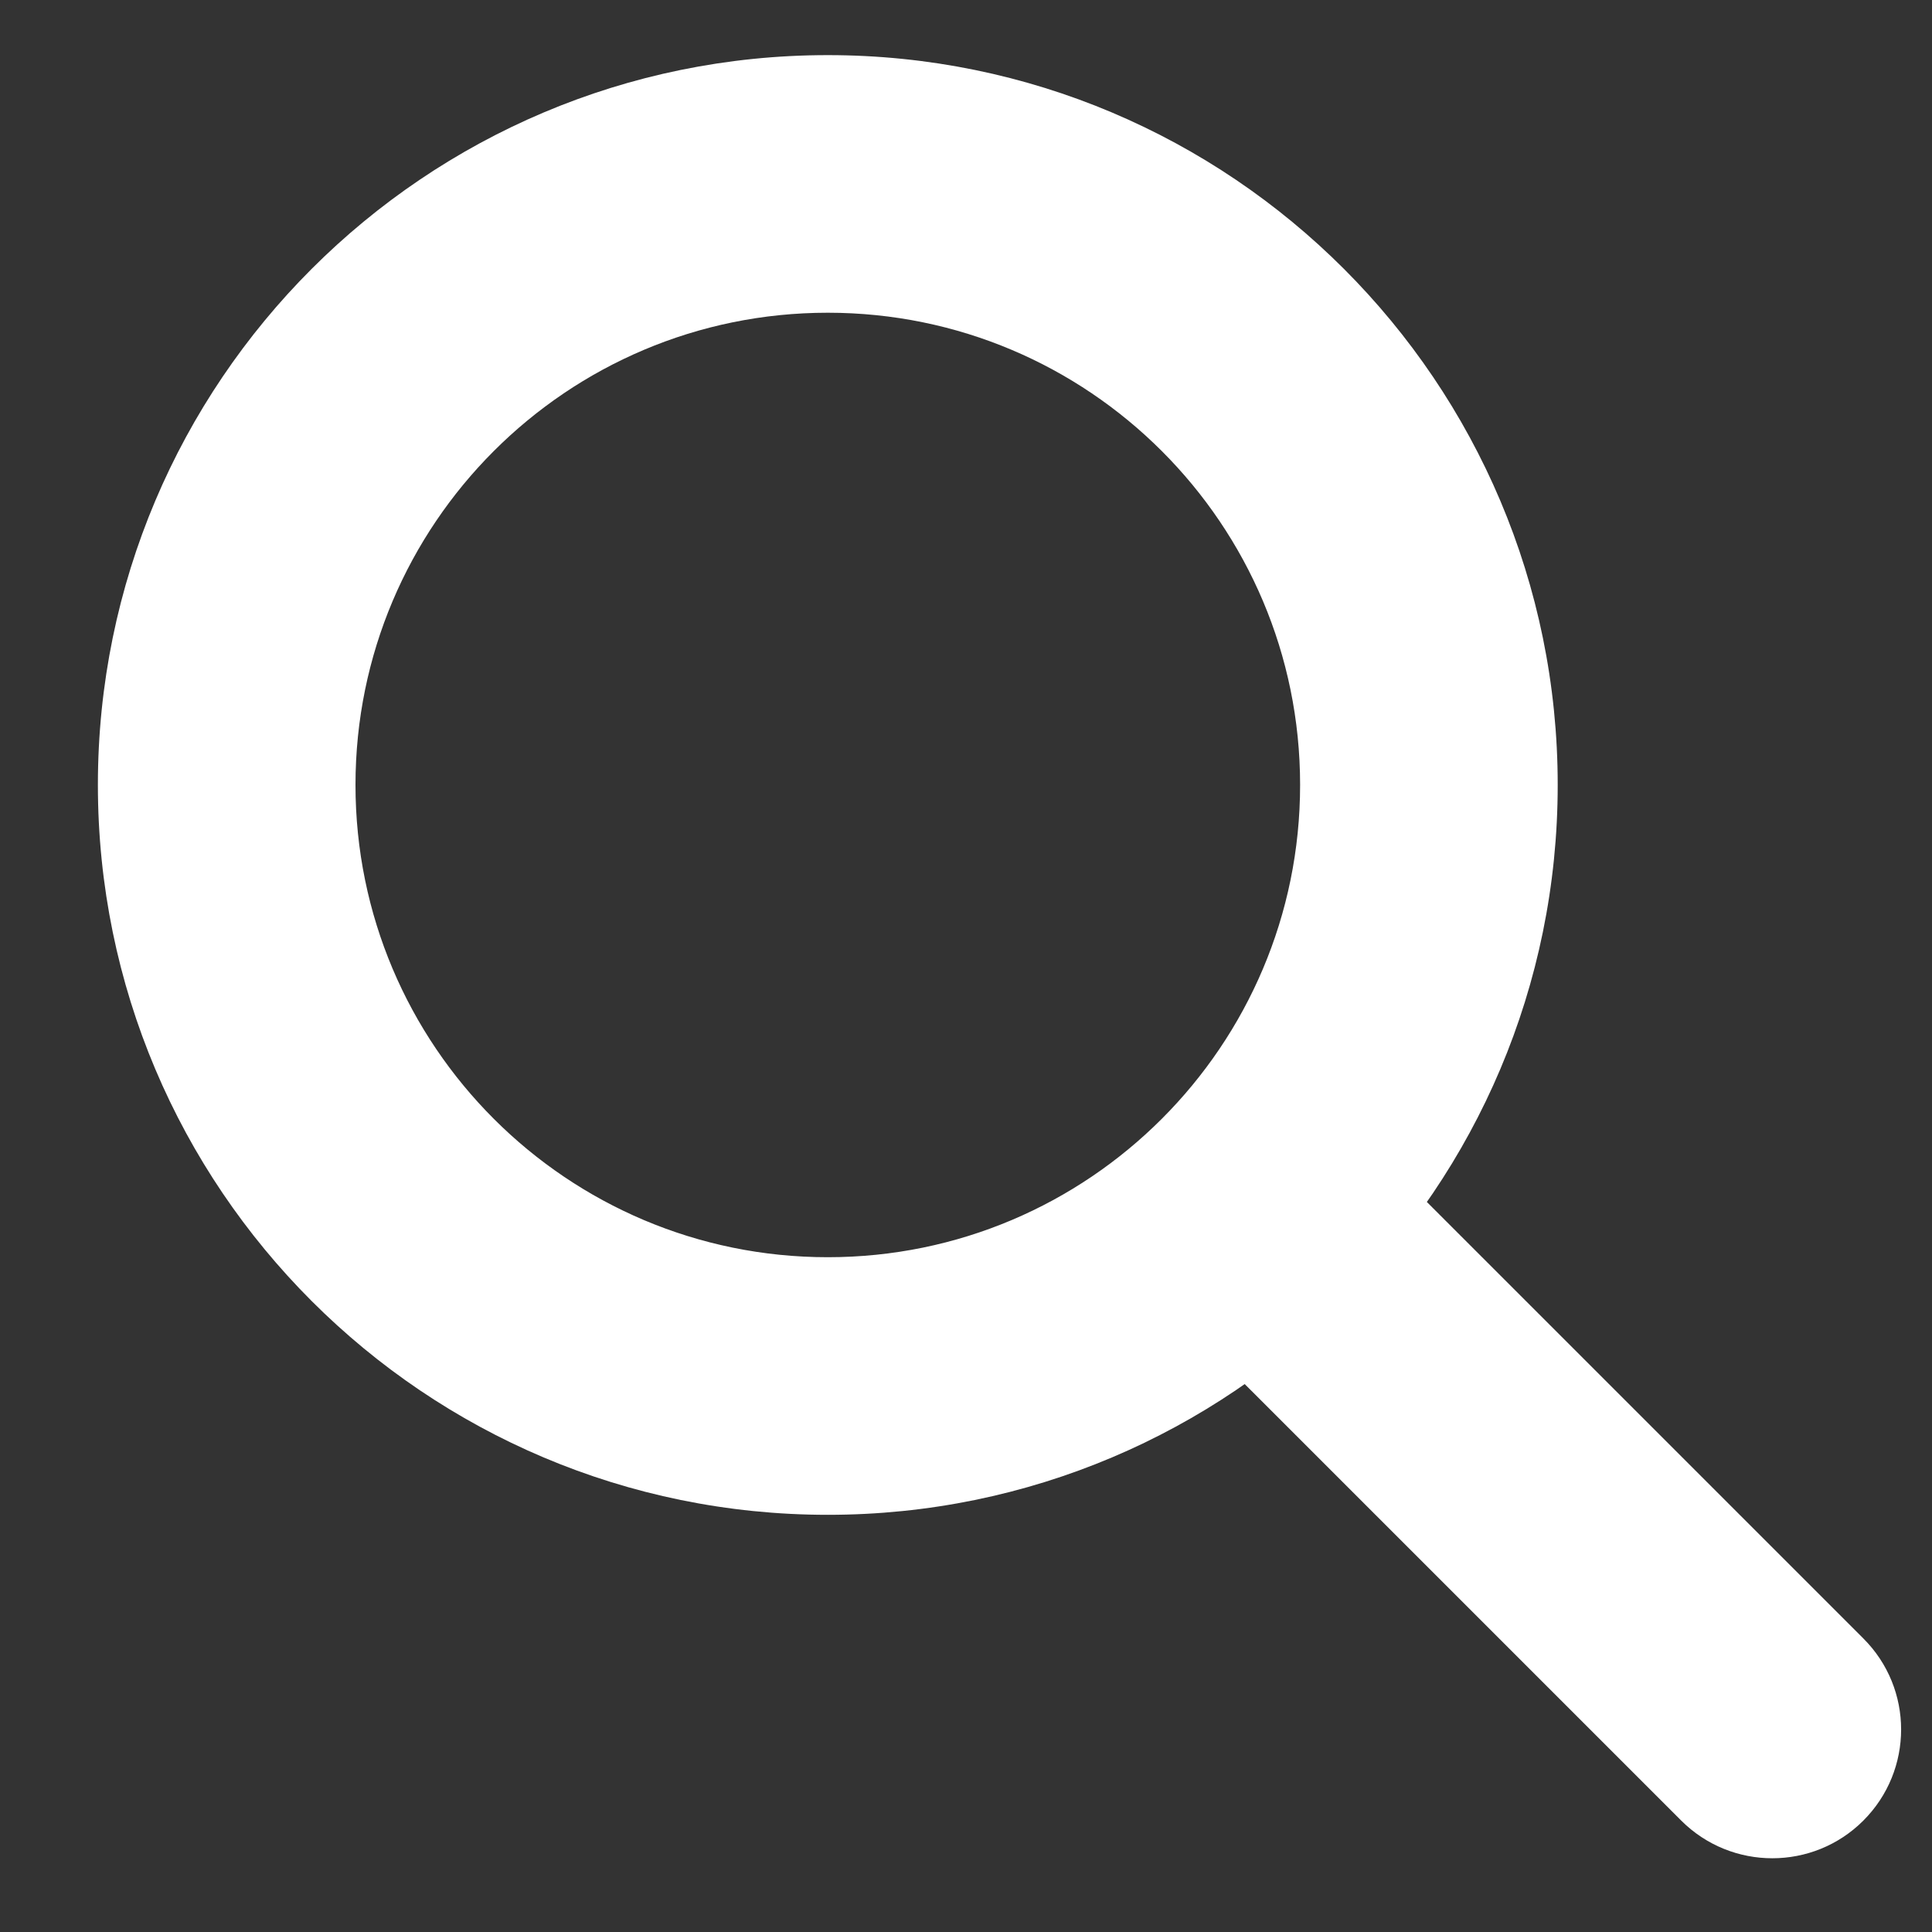 <svg width="15" height="15" viewBox="0 0 15 15" fill="none" xmlns="http://www.w3.org/2000/svg">
<rect x="0" y="0" width="15" height="15" fill="#333333" stroke="none"/>
<path d="M10.467 8.721C10.077 8.33 9.444 8.33 9.053 8.721C8.663 9.111 8.663 9.744 9.053 10.135L10.467 8.721ZM13.053 14.135C13.444 14.525 14.077 14.525 14.467 14.135C14.858 13.744 14.858 13.111 14.467 12.721L13.053 14.135ZM6.427 9.761C4.402 9.761 2.76 8.119 2.76 6.094H0.76C0.76 9.224 3.297 11.761 6.427 11.761V9.761ZM2.76 6.094C2.76 4.069 4.402 2.428 6.427 2.428V0.428C3.297 0.428 0.76 2.965 0.76 6.094H2.76ZM6.427 2.428C8.452 2.428 10.094 4.069 10.094 6.094H12.094C12.094 2.965 9.557 0.428 6.427 0.428V2.428ZM10.094 6.094C10.094 8.119 8.452 9.761 6.427 9.761V11.761C9.557 11.761 12.094 9.224 12.094 6.094H10.094ZM9.053 10.135L13.053 14.135L14.467 12.721L10.467 8.721L9.053 10.135Z" fill="white"/>
</svg>
